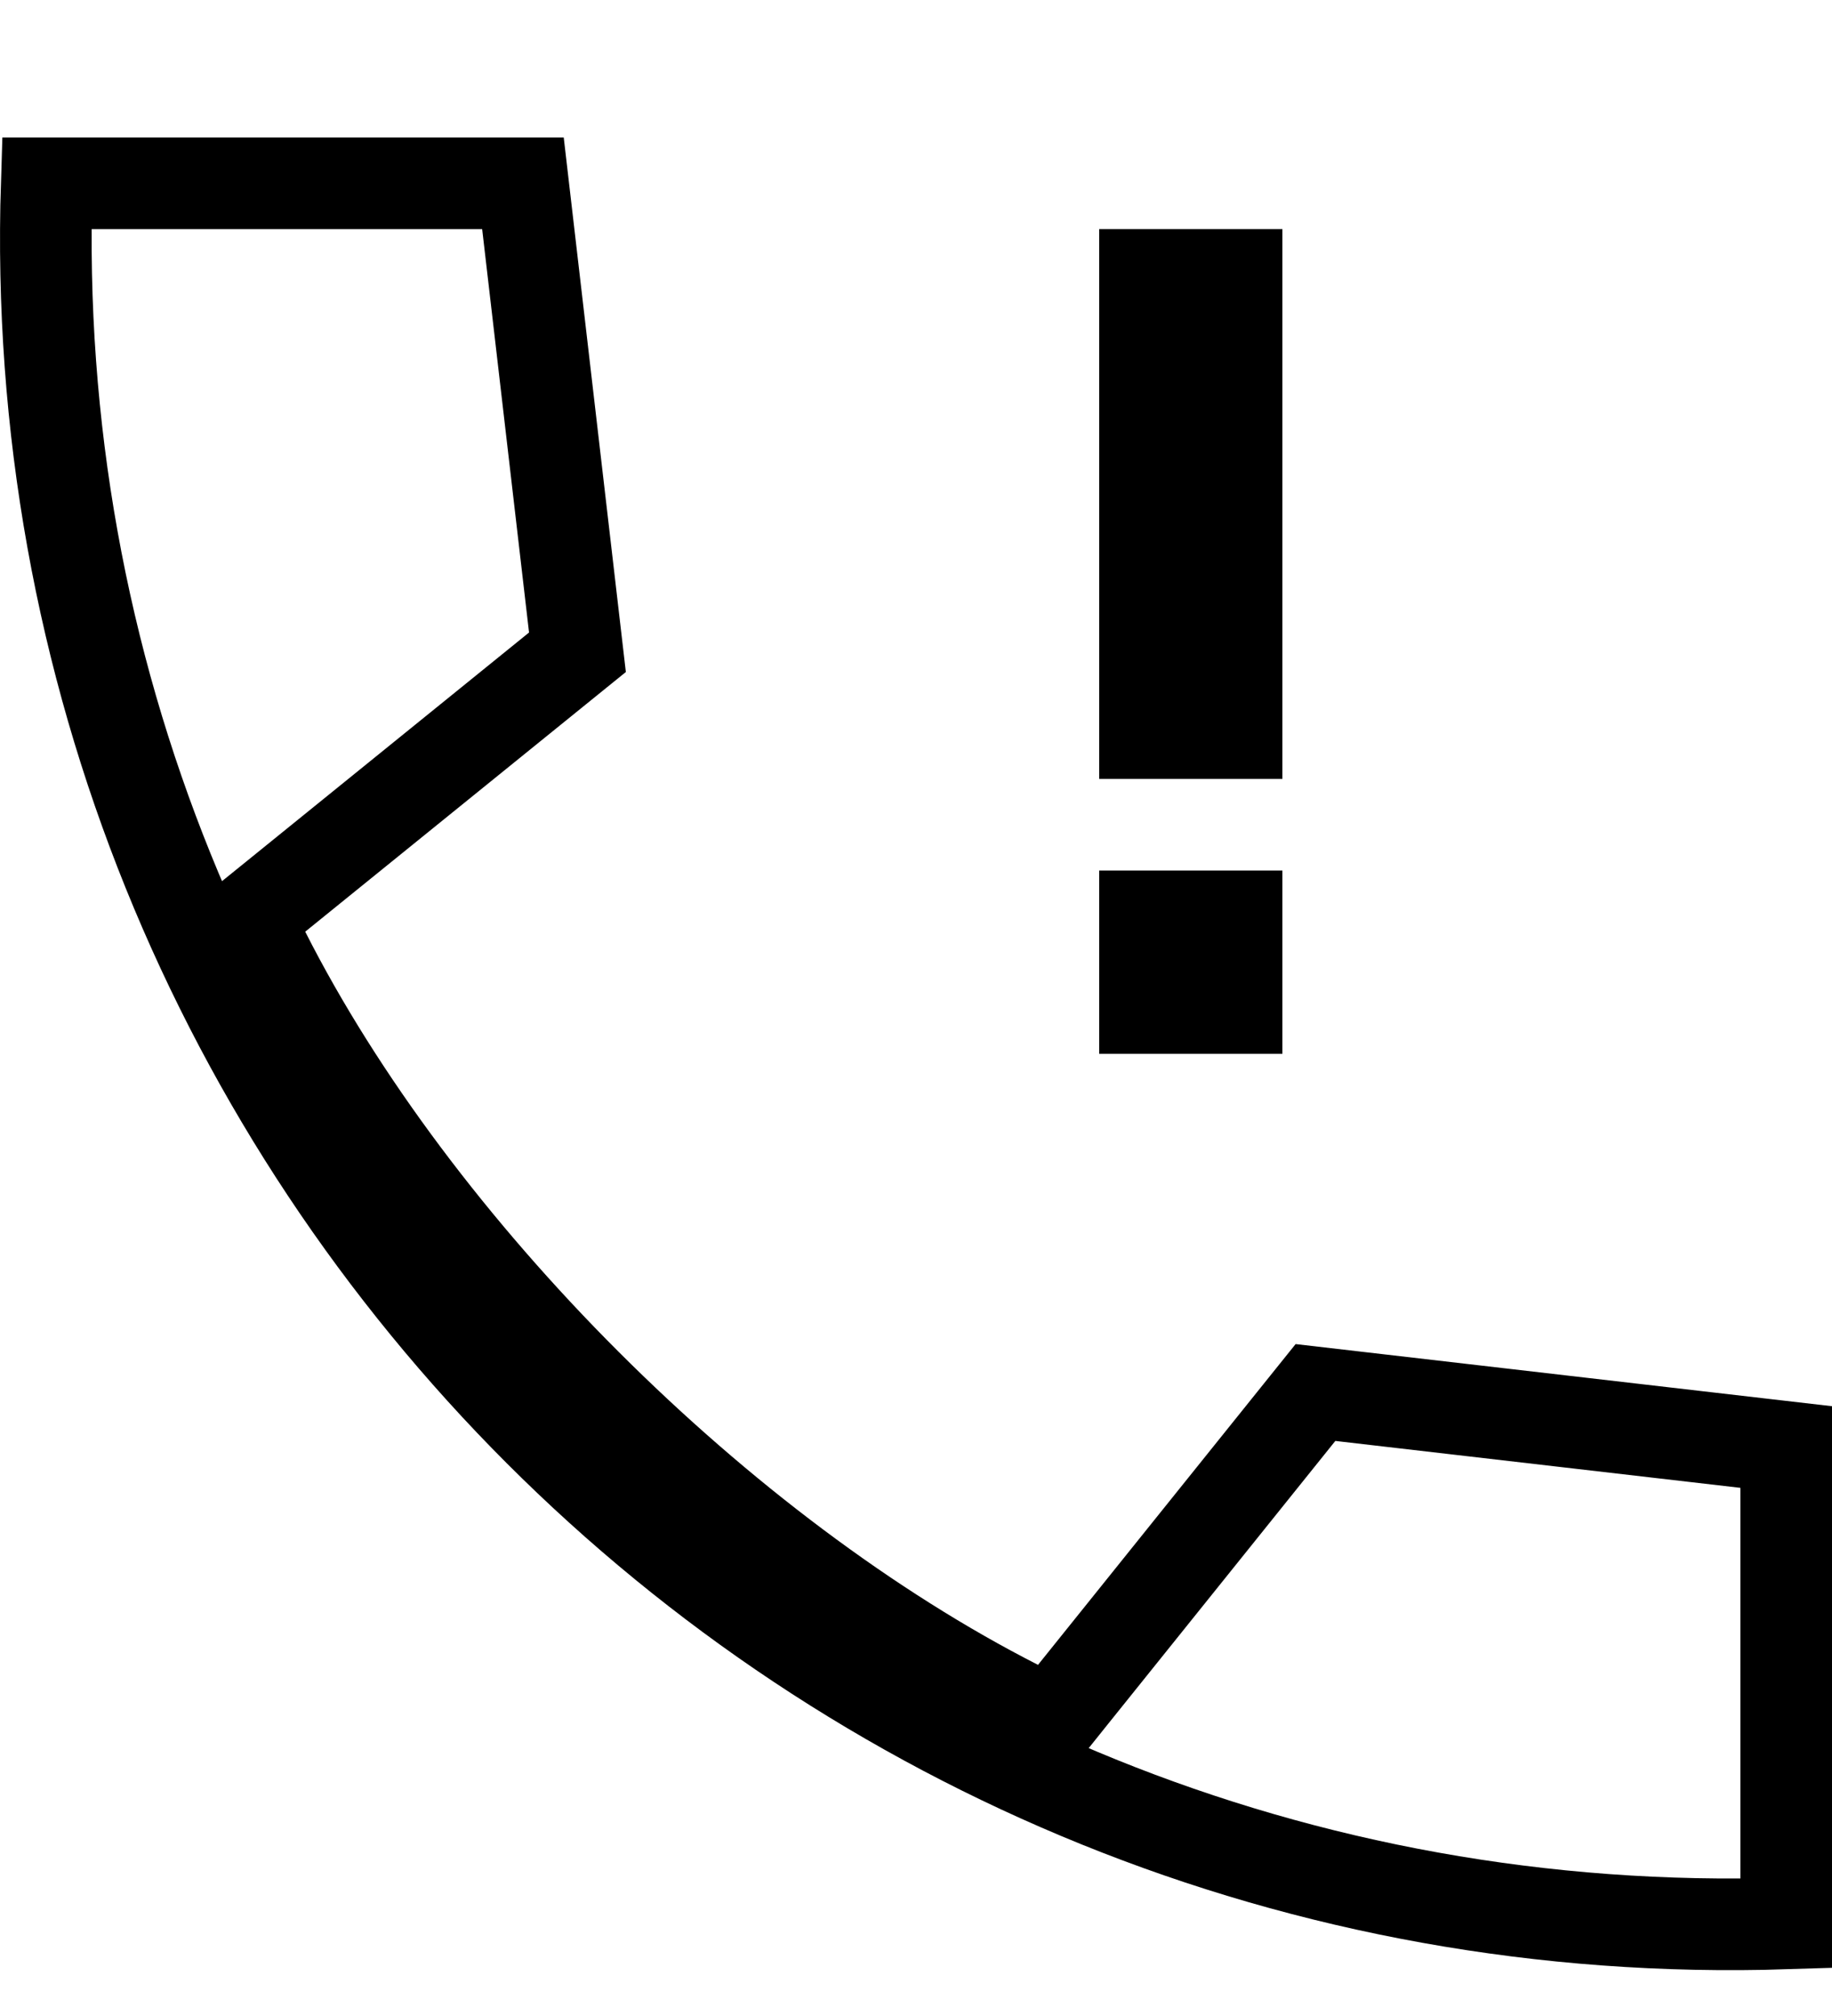 <svg width="20" height="22" viewBox="0 0 20 22" fill="none" xmlns="http://www.w3.org/2000/svg">
<g clip-path="url(#clip0_22_66)">
<path d="M11.106 18.614L11.468 18.798L11.722 18.481L14.361 15.196L19.5 15.791V20.99C8.857 21.332 0.168 12.643 0.51 2H5.709L6.304 7.118L3.017 9.779L2.703 10.033L2.886 10.393C4.534 13.645 7.867 16.966 11.106 18.614Z" stroke="black"/>
<line x1="13" y1="2.5" x2="13" y2="8.5" stroke="black" stroke-width="2"/>
<line x1="13" y1="9.5" x2="13" y2="11.5" stroke="black" stroke-width="2"/>
</g>
<defs>
<clipPath id="clip0_22_66">
<rect width="20" height="21" fill="white" transform="translate(0 0.5)"/>
</clipPath>
</defs>
</svg>
